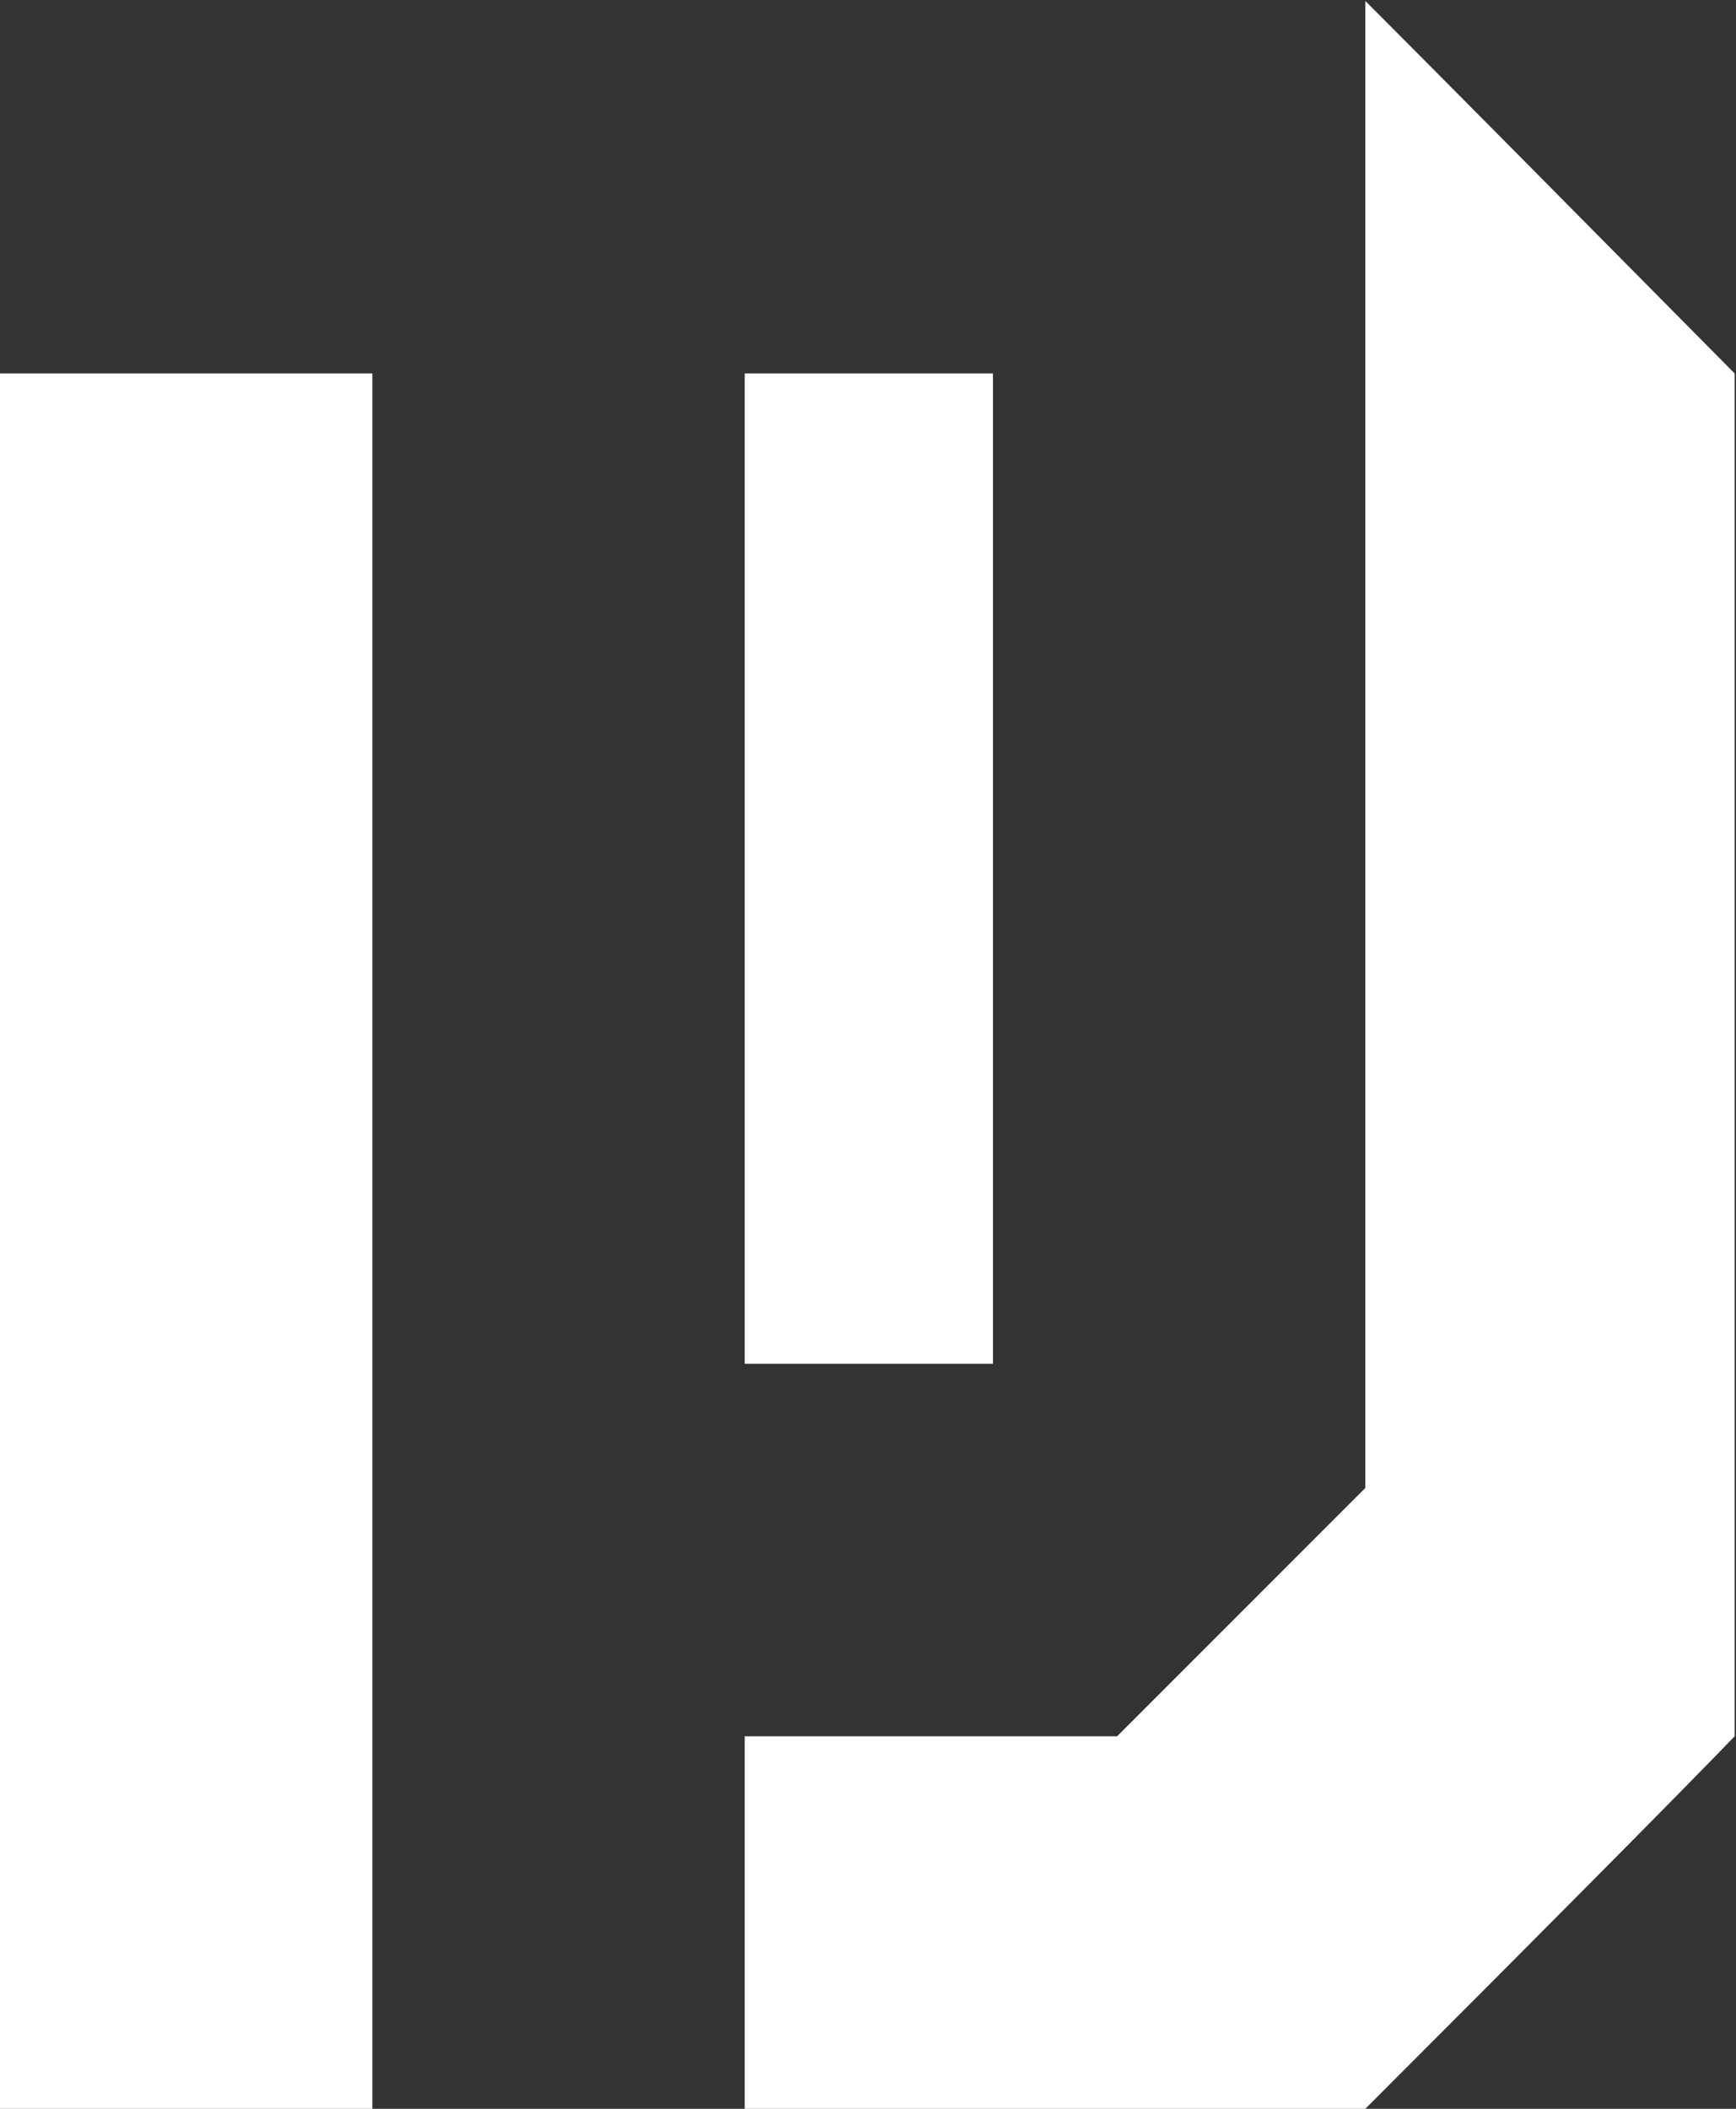 <svg version="1.2" baseProfile="tiny-ps" xmlns="http://www.w3.org/2000/svg" viewBox="0 0 560 680" width="560" height="680">
	<rect x="0" y="0" width="560" height="680" fill="#333333" stroke="none"/>
	<title>e </title>
	<style>
		tspan { white-space:pre }
		.shp0 { fill: #ffffff } 
	</style>
	<path id="e " fill-rule="evenodd" class="shp0" d="M0 120.43C20.18 120.43 60.22 120.43 120.12 120.43C120.12 213.53 120.12 400.05 120.12 680C99.93 680 59.9 680 0 680C0 586.9 0 400.38 0 120.43ZM440.43 0.31C459.96 19.84 499.67 59.88 559.57 120.43C559.57 193.35 559.57 339.83 559.57 559.88C540.04 580.07 500.33 620.1 440.43 680C406.58 680 339.84 680 240.23 680C240.23 659.82 240.23 619.78 240.23 559.88C259.77 559.88 299.8 559.88 360.35 559.88C373.37 546.86 400.07 520.17 440.43 479.8C440.43 399.73 440.43 239.9 440.43 0.31ZM240.23 120.43C253.26 120.43 279.95 120.43 320.31 120.43C320.31 173.16 320.31 279.61 320.31 439.77C313.15 439.77 299.8 439.77 280.27 439.77C273.11 439.77 259.77 439.77 240.23 439.77C240.23 386.38 240.23 279.93 240.23 120.43Z" />
</svg>